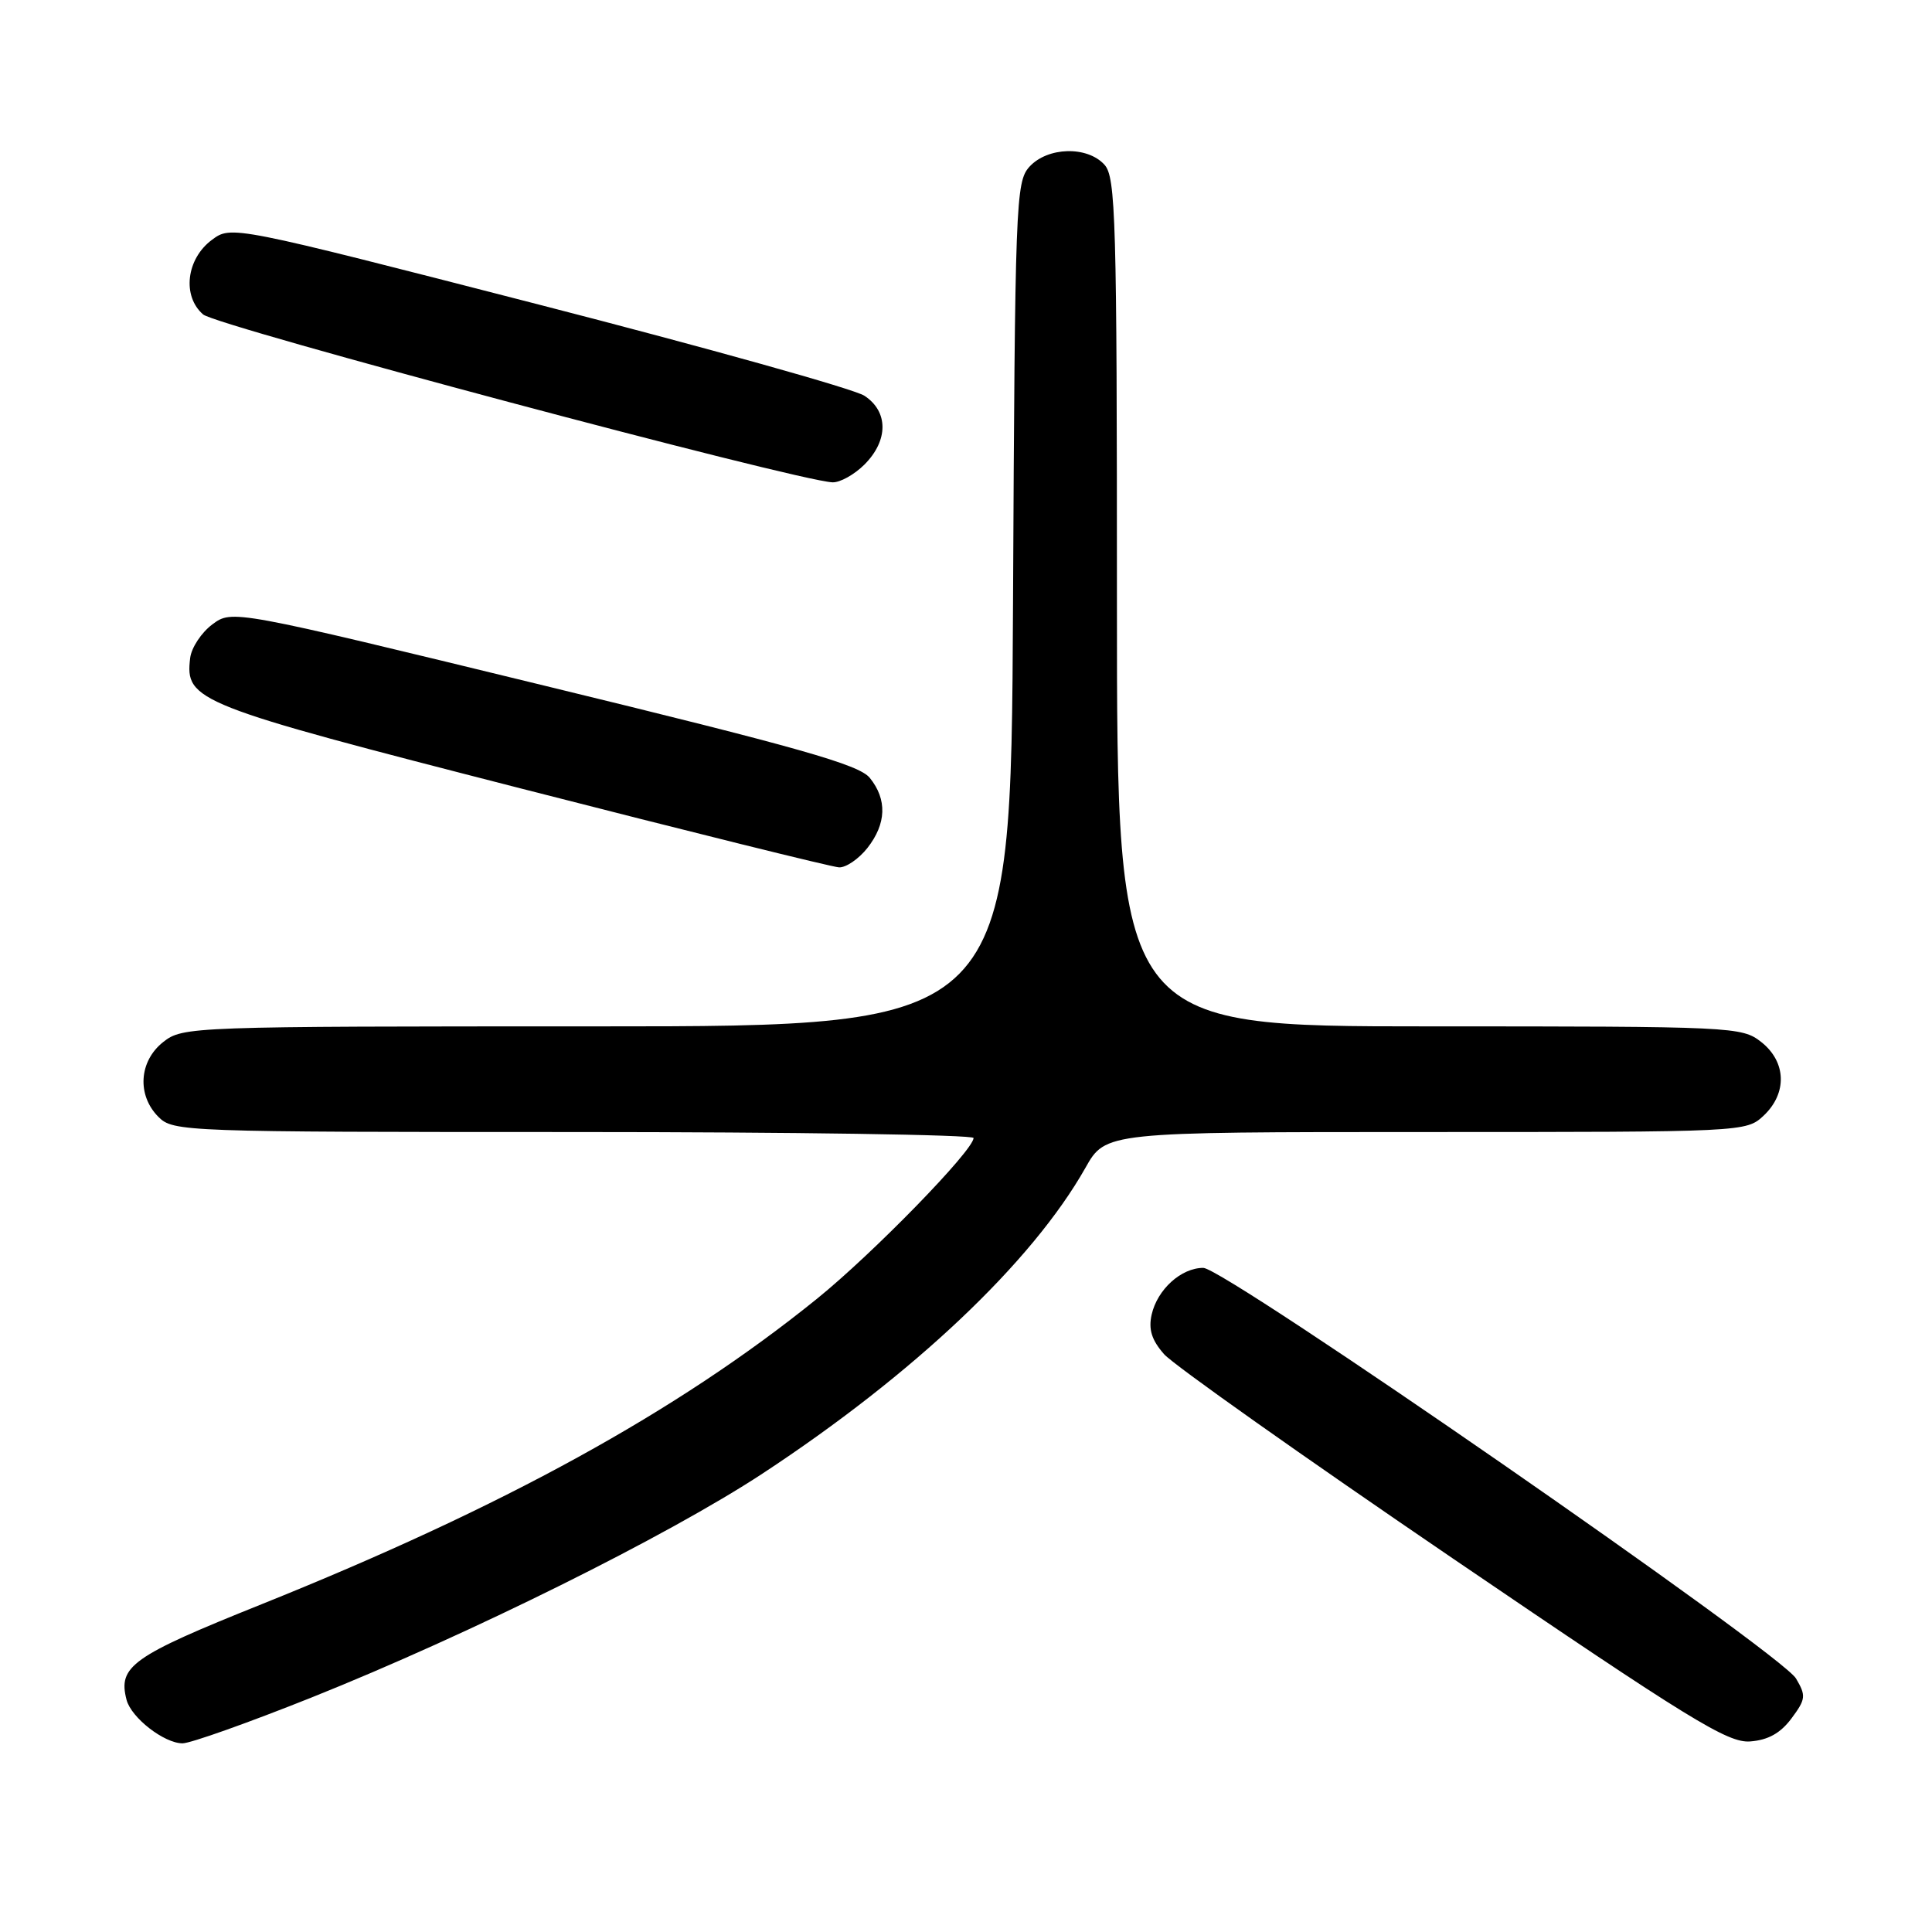 <?xml version="1.0" encoding="UTF-8" standalone="no"?>
<!DOCTYPE svg PUBLIC "-//W3C//DTD SVG 1.1//EN" "http://www.w3.org/Graphics/SVG/1.1/DTD/svg11.dtd" >
<svg xmlns="http://www.w3.org/2000/svg" xmlns:xlink="http://www.w3.org/1999/xlink" version="1.1" viewBox="0 0 256 256">
 <g >
 <path fill="currentColor"
d=" M 41.30 224.92 C 62.22 216.55 88.43 203.53 101.00 195.28 C 121.06 182.10 136.76 167.24 143.82 154.75 C 146.50 150.00 146.50 150.00 188.94 150.00 C 231.13 150.00 231.38 149.99 233.69 147.83 C 236.84 144.86 236.71 140.70 233.37 138.07 C 230.80 136.05 229.70 136.00 189.37 136.00 C 148.00 136.00 148.00 136.00 148.00 79.83 C 148.00 28.96 147.84 23.48 146.35 21.83 C 144.07 19.31 138.80 19.46 136.40 22.10 C 134.59 24.11 134.49 26.75 134.23 80.10 C 133.95 136.00 133.95 136.00 79.11 136.00 C 25.14 136.00 24.23 136.03 21.63 138.07 C 18.41 140.61 18.12 145.12 21.00 148.00 C 22.95 149.95 24.33 150.00 76.00 150.00 C 105.15 150.00 129.00 150.36 129.00 150.79 C 129.00 152.42 115.66 166.11 108.22 172.12 C 89.75 187.04 66.75 199.68 34.66 212.57 C 17.46 219.47 15.61 220.79 16.77 225.24 C 17.39 227.61 21.75 231.00 24.19 231.00 C 25.24 231.00 32.94 228.26 41.30 224.92 Z  M 237.38 227.70 C 239.28 225.15 239.33 224.69 237.98 222.41 C 236.00 219.05 162.29 168.00 159.44 168.00 C 156.51 168.00 153.36 170.85 152.60 174.19 C 152.16 176.15 152.60 177.57 154.25 179.44 C 155.49 180.85 172.70 193.02 192.50 206.50 C 223.96 227.91 228.93 230.97 231.90 230.75 C 234.28 230.57 235.92 229.66 237.38 227.70 Z  M 114.93 112.37 C 117.46 109.15 117.57 105.93 115.25 103.07 C 113.82 101.31 105.94 99.07 72.13 90.85 C 30.77 80.78 30.77 80.78 28.13 82.74 C 26.69 83.82 25.37 85.81 25.20 87.18 C 24.51 92.88 25.80 93.39 69.00 104.47 C 91.28 110.18 110.25 114.89 111.18 114.93 C 112.10 114.97 113.79 113.81 114.93 112.37 Z  M 114.55 61.55 C 117.73 58.36 117.73 54.53 114.54 52.44 C 113.19 51.55 93.76 46.11 71.37 40.35 C 30.65 29.87 30.65 29.87 28.07 31.79 C 24.68 34.31 24.11 39.25 26.92 41.67 C 28.74 43.22 105.39 63.67 110.30 63.91 C 111.28 63.96 113.20 62.90 114.55 61.55 Z "/>
</g>
</svg>